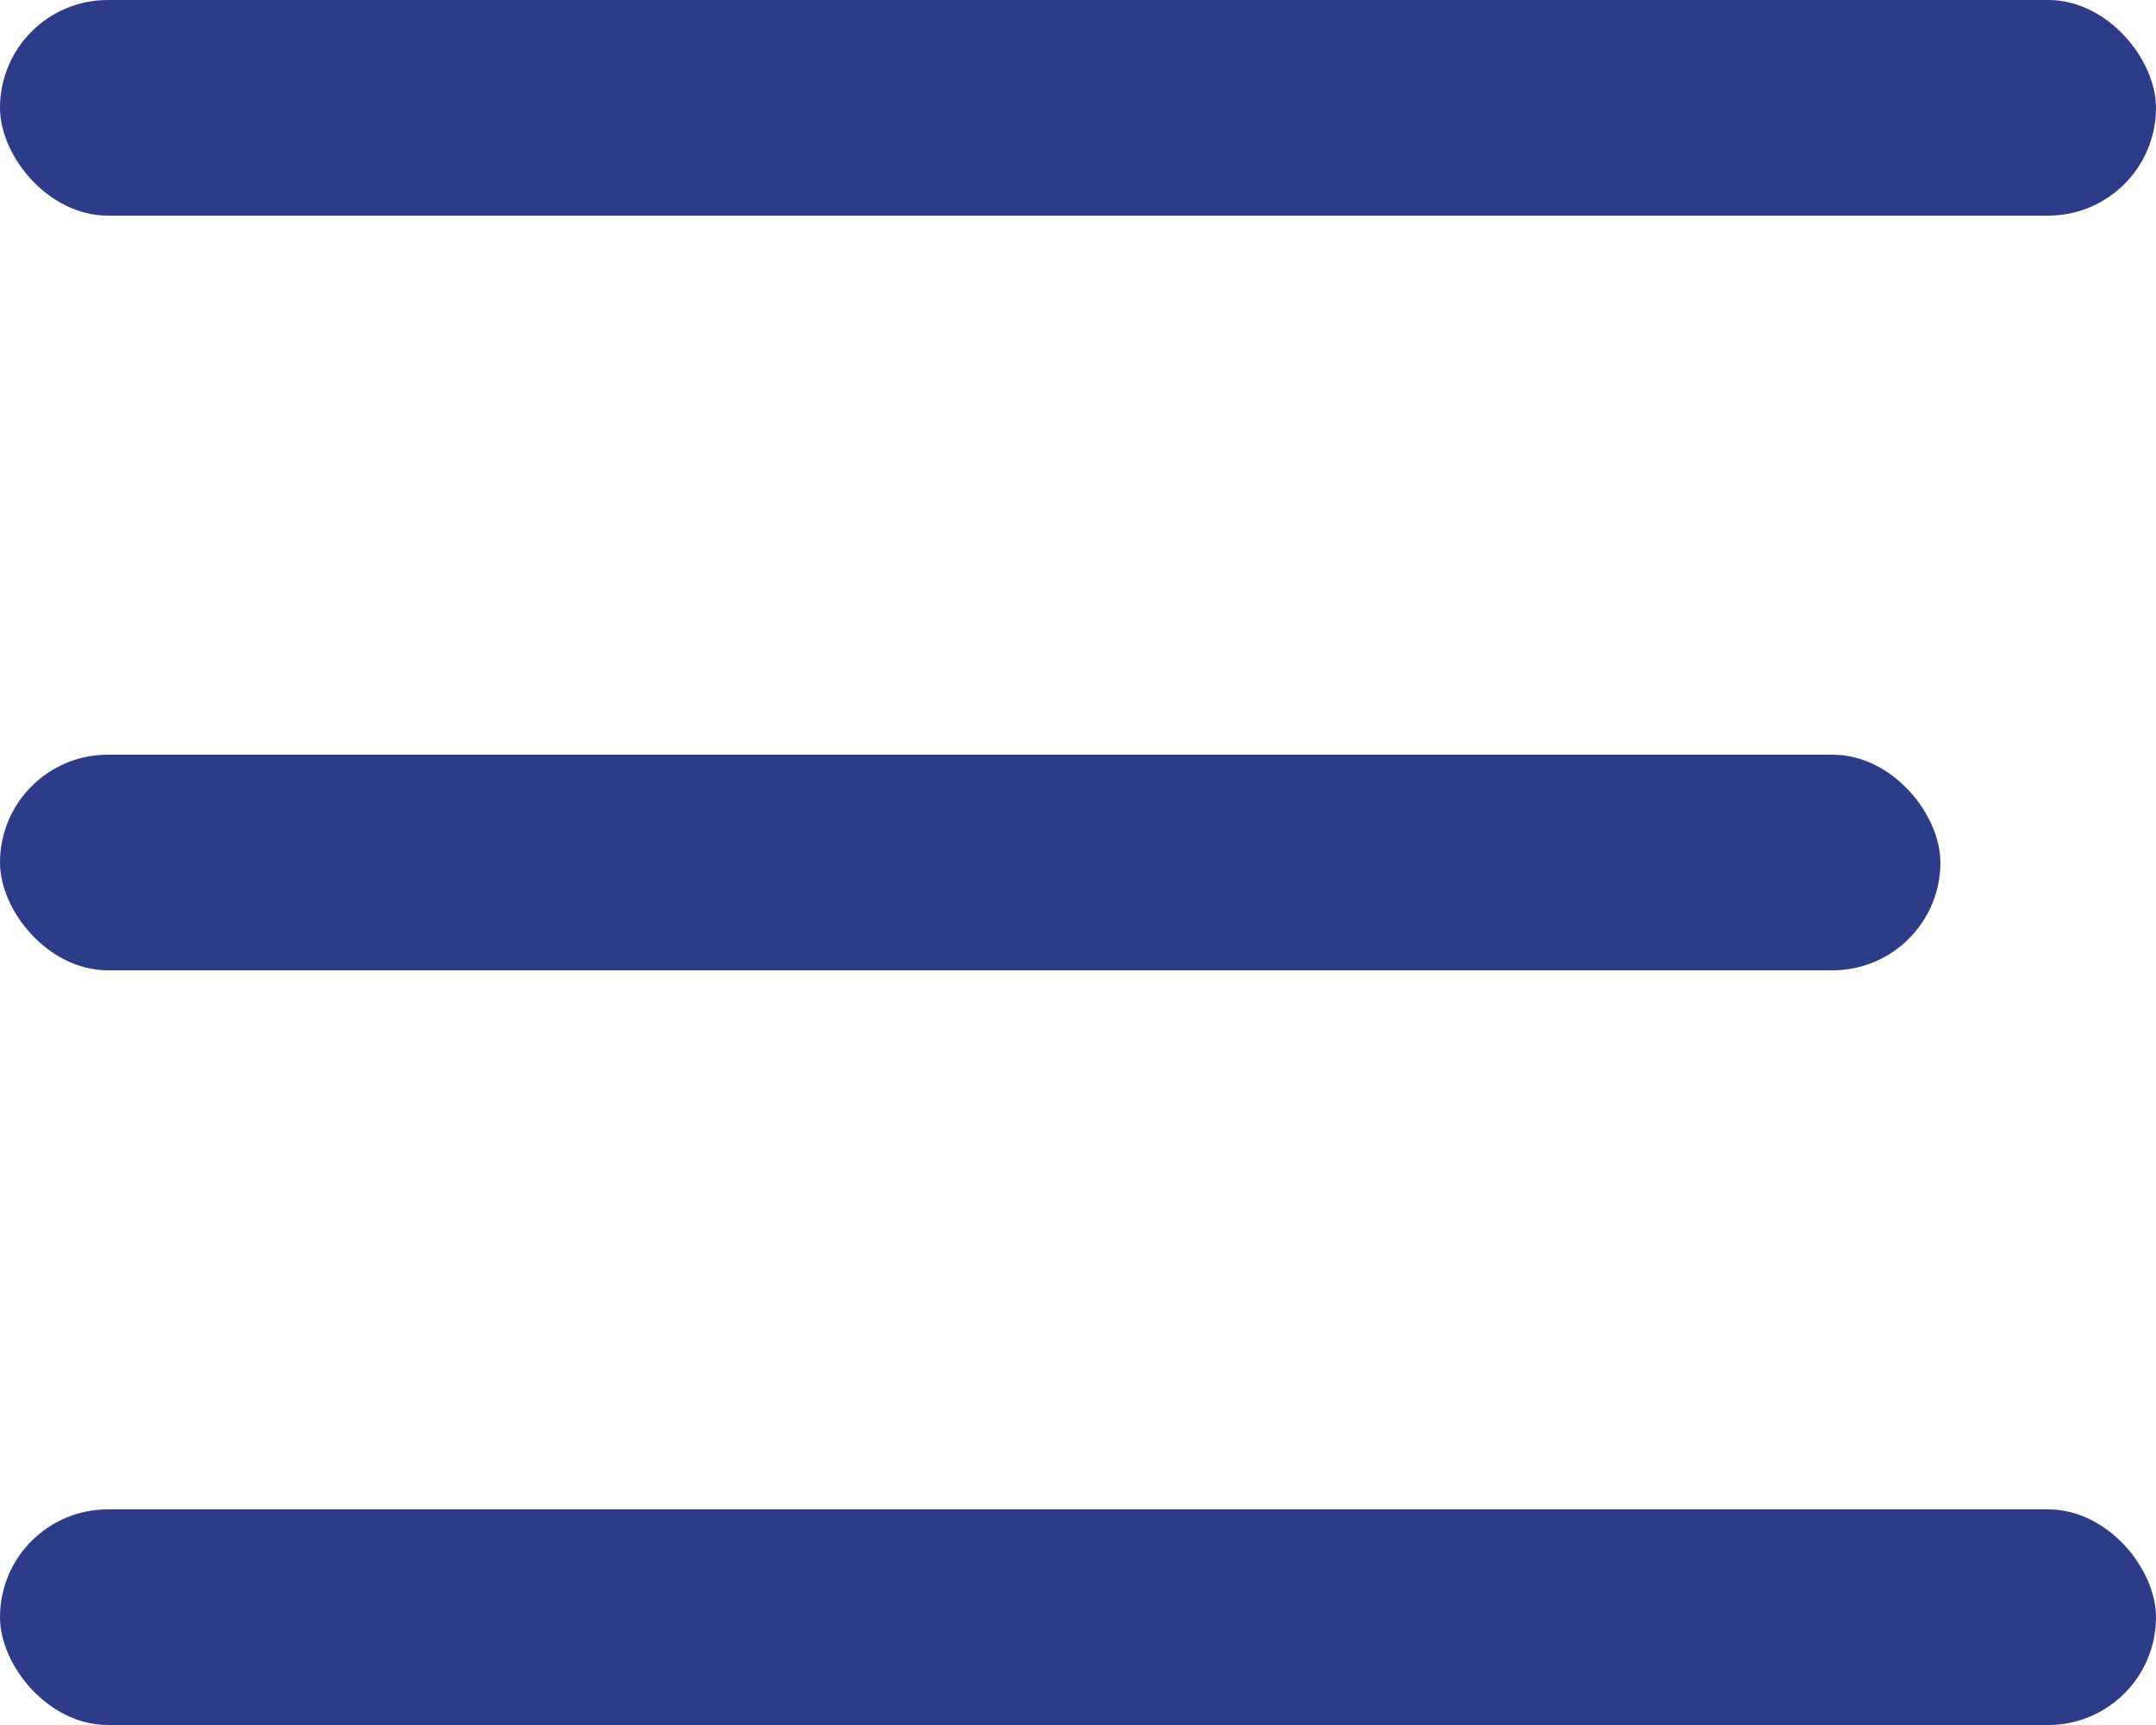 <svg fill="none" height="16" width="20" xmlns="http://www.w3.org/2000/svg"><g fill="#2d3c88"><rect height="2" rx="1" width="20"/><rect height="2" rx="1" width="18" y="7"/><rect height="2" rx="1" width="20" y="14"/></g></svg>